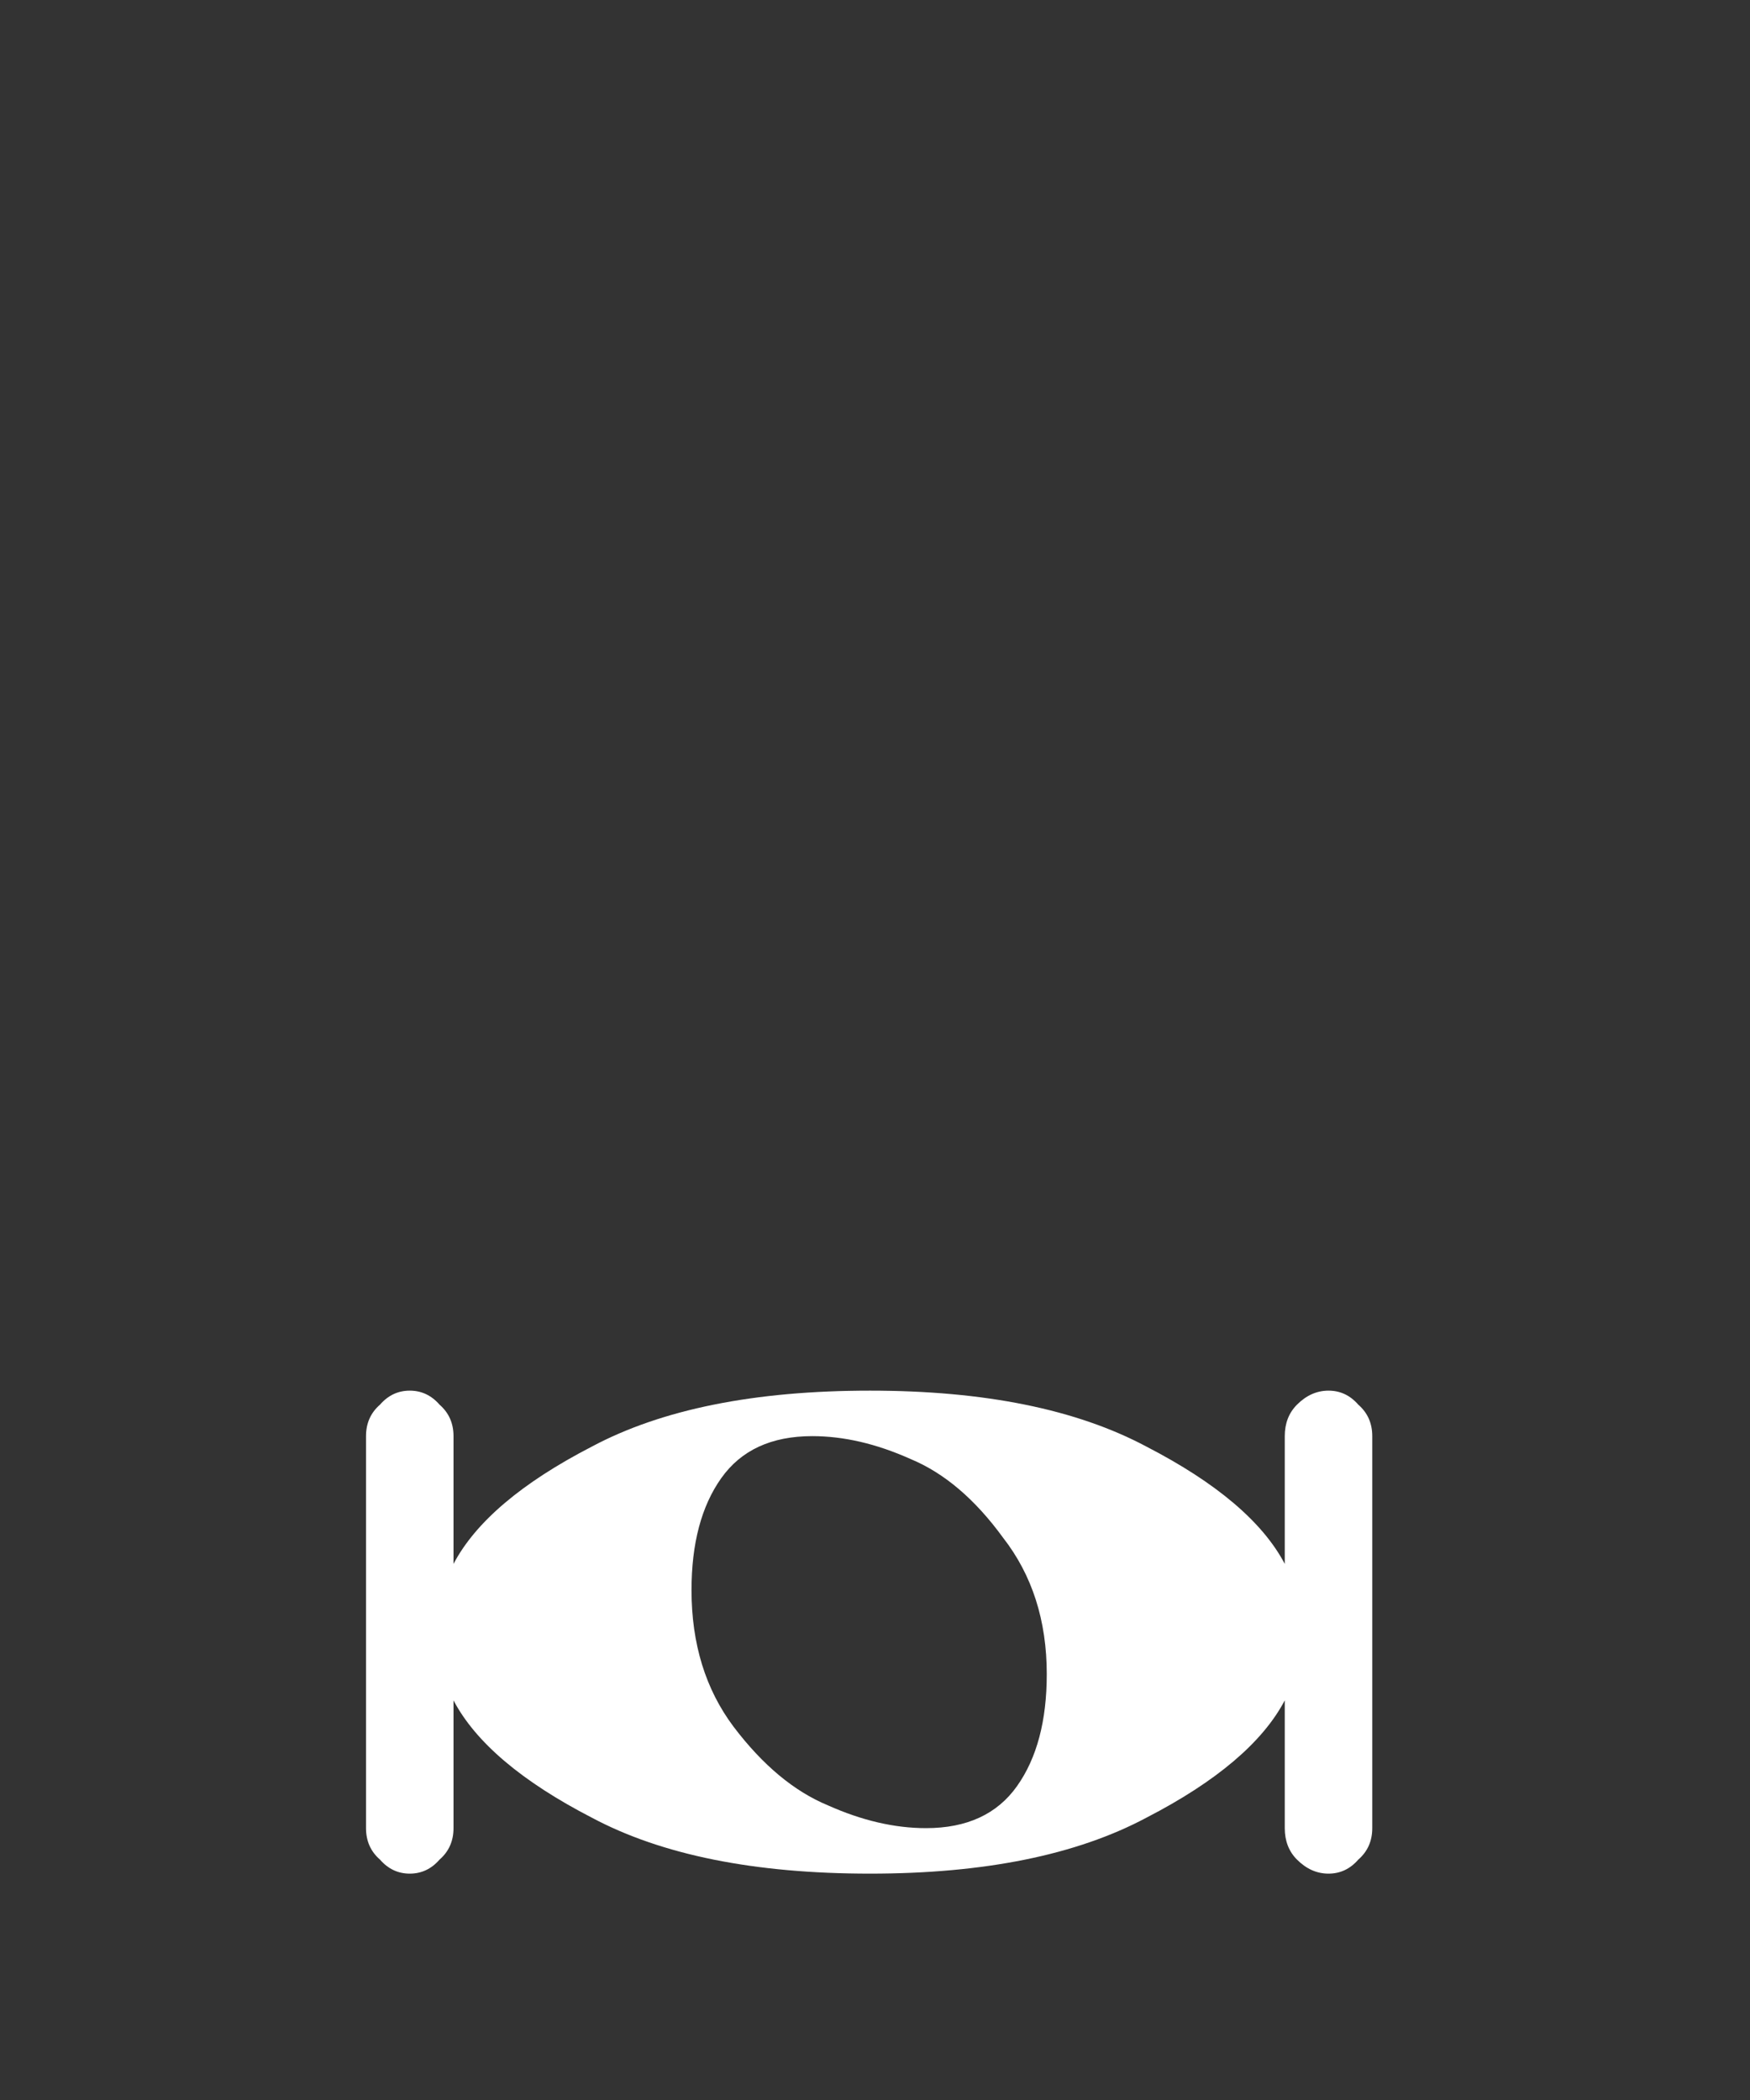 <svg xmlns="http://www.w3.org/2000/svg" xmlns:svg="http://www.w3.org/2000/svg" id="svg2" width="20" height="24" version="1.1"><rect width="100%" height="100%" fill="#333333" stroke="none"/><g style="font-size:20px;font-style:normal;font-variant:normal;font-weight:400;font-stretch:normal;text-align:start;line-height:125%;writing-mode:lr-tb;text-anchor:start;fill:#fff;fill-opacity:1;stroke:none;font-family:MScore;-inkscape-font-specification:MScore" id="text2816" transform="translate(0,6.755)"><path style="fill:#fff;fill-opacity:1" id="path2815" d="m 9.943,9.138 c 1.307,2.8e-6 2.36,0.213 3.16,0.64 0.8,0.413 1.327,0.86 1.58,1.34 l 0,-1.46 c -9e-6,-0.147 0.047,-0.267 0.14,-0.36 0.107,-0.107 0.227,-0.16 0.36,-0.16 0.133,2.8e-6 0.247,0.053 0.34,0.16 0.107,0.093 0.16,0.213 0.16,0.36 l 0,4.48 c -1e-5,0.147 -0.053,0.267 -0.16,0.36 -0.093,0.107 -0.207,0.16 -0.34,0.16 -0.133,-3e-6 -0.253,-0.053 -0.36,-0.16 -0.093,-0.093 -0.14,-0.213 -0.14,-0.36 l 0,-1.46 c -0.253,0.48 -0.78,0.927 -1.58,1.34 -0.8,0.427 -1.853,0.64 -3.16,0.64 -1.32,-3e-6 -2.38,-0.213 -3.18,-0.64 -0.8,-0.413 -1.327,-0.86 -1.58,-1.34 l 0,1.46 c -2e-7,0.147 -0.053,0.267 -0.16,0.36 -0.093,0.107 -0.207,0.16 -0.34,0.16 -0.133,-3e-6 -0.247,-0.053 -0.34,-0.16 -0.107,-0.093 -0.16,-0.213 -0.16,-0.36 l 0,-4.48 c 8e-7,-0.147 0.053,-0.267 0.16,-0.36 0.093,-0.107 0.207,-0.16 0.34,-0.16 0.133,2.8e-6 0.247,0.053 0.34,0.16 0.107,0.093 0.16,0.213 0.16,0.36 l 0,1.46 c 0.253,-0.48 0.78,-0.927 1.58,-1.34 0.8,-0.427 1.86,-0.64 3.18,-0.64 m -0.66,0.52 c -0.467,2.3e-6 -0.813,0.16 -1.04,0.48 -0.227,0.32 -0.34,0.747 -0.34,1.28 -2.9e-6,0.613 0.16,1.133 0.48,1.56 0.333,0.44 0.693,0.74 1.08,0.9 0.387,0.173 0.76,0.26 1.12,0.26 0.467,-2e-6 0.813,-0.16 1.04,-0.48 0.227,-0.32 0.34,-0.747 0.34,-1.28 -7e-6,-0.613 -0.167,-1.133 -0.5,-1.56 -0.32,-0.44 -0.673,-0.74 -1.06,-0.9 -0.387,-0.173 -0.76,-0.26 -1.12,-0.26"/></g></svg>